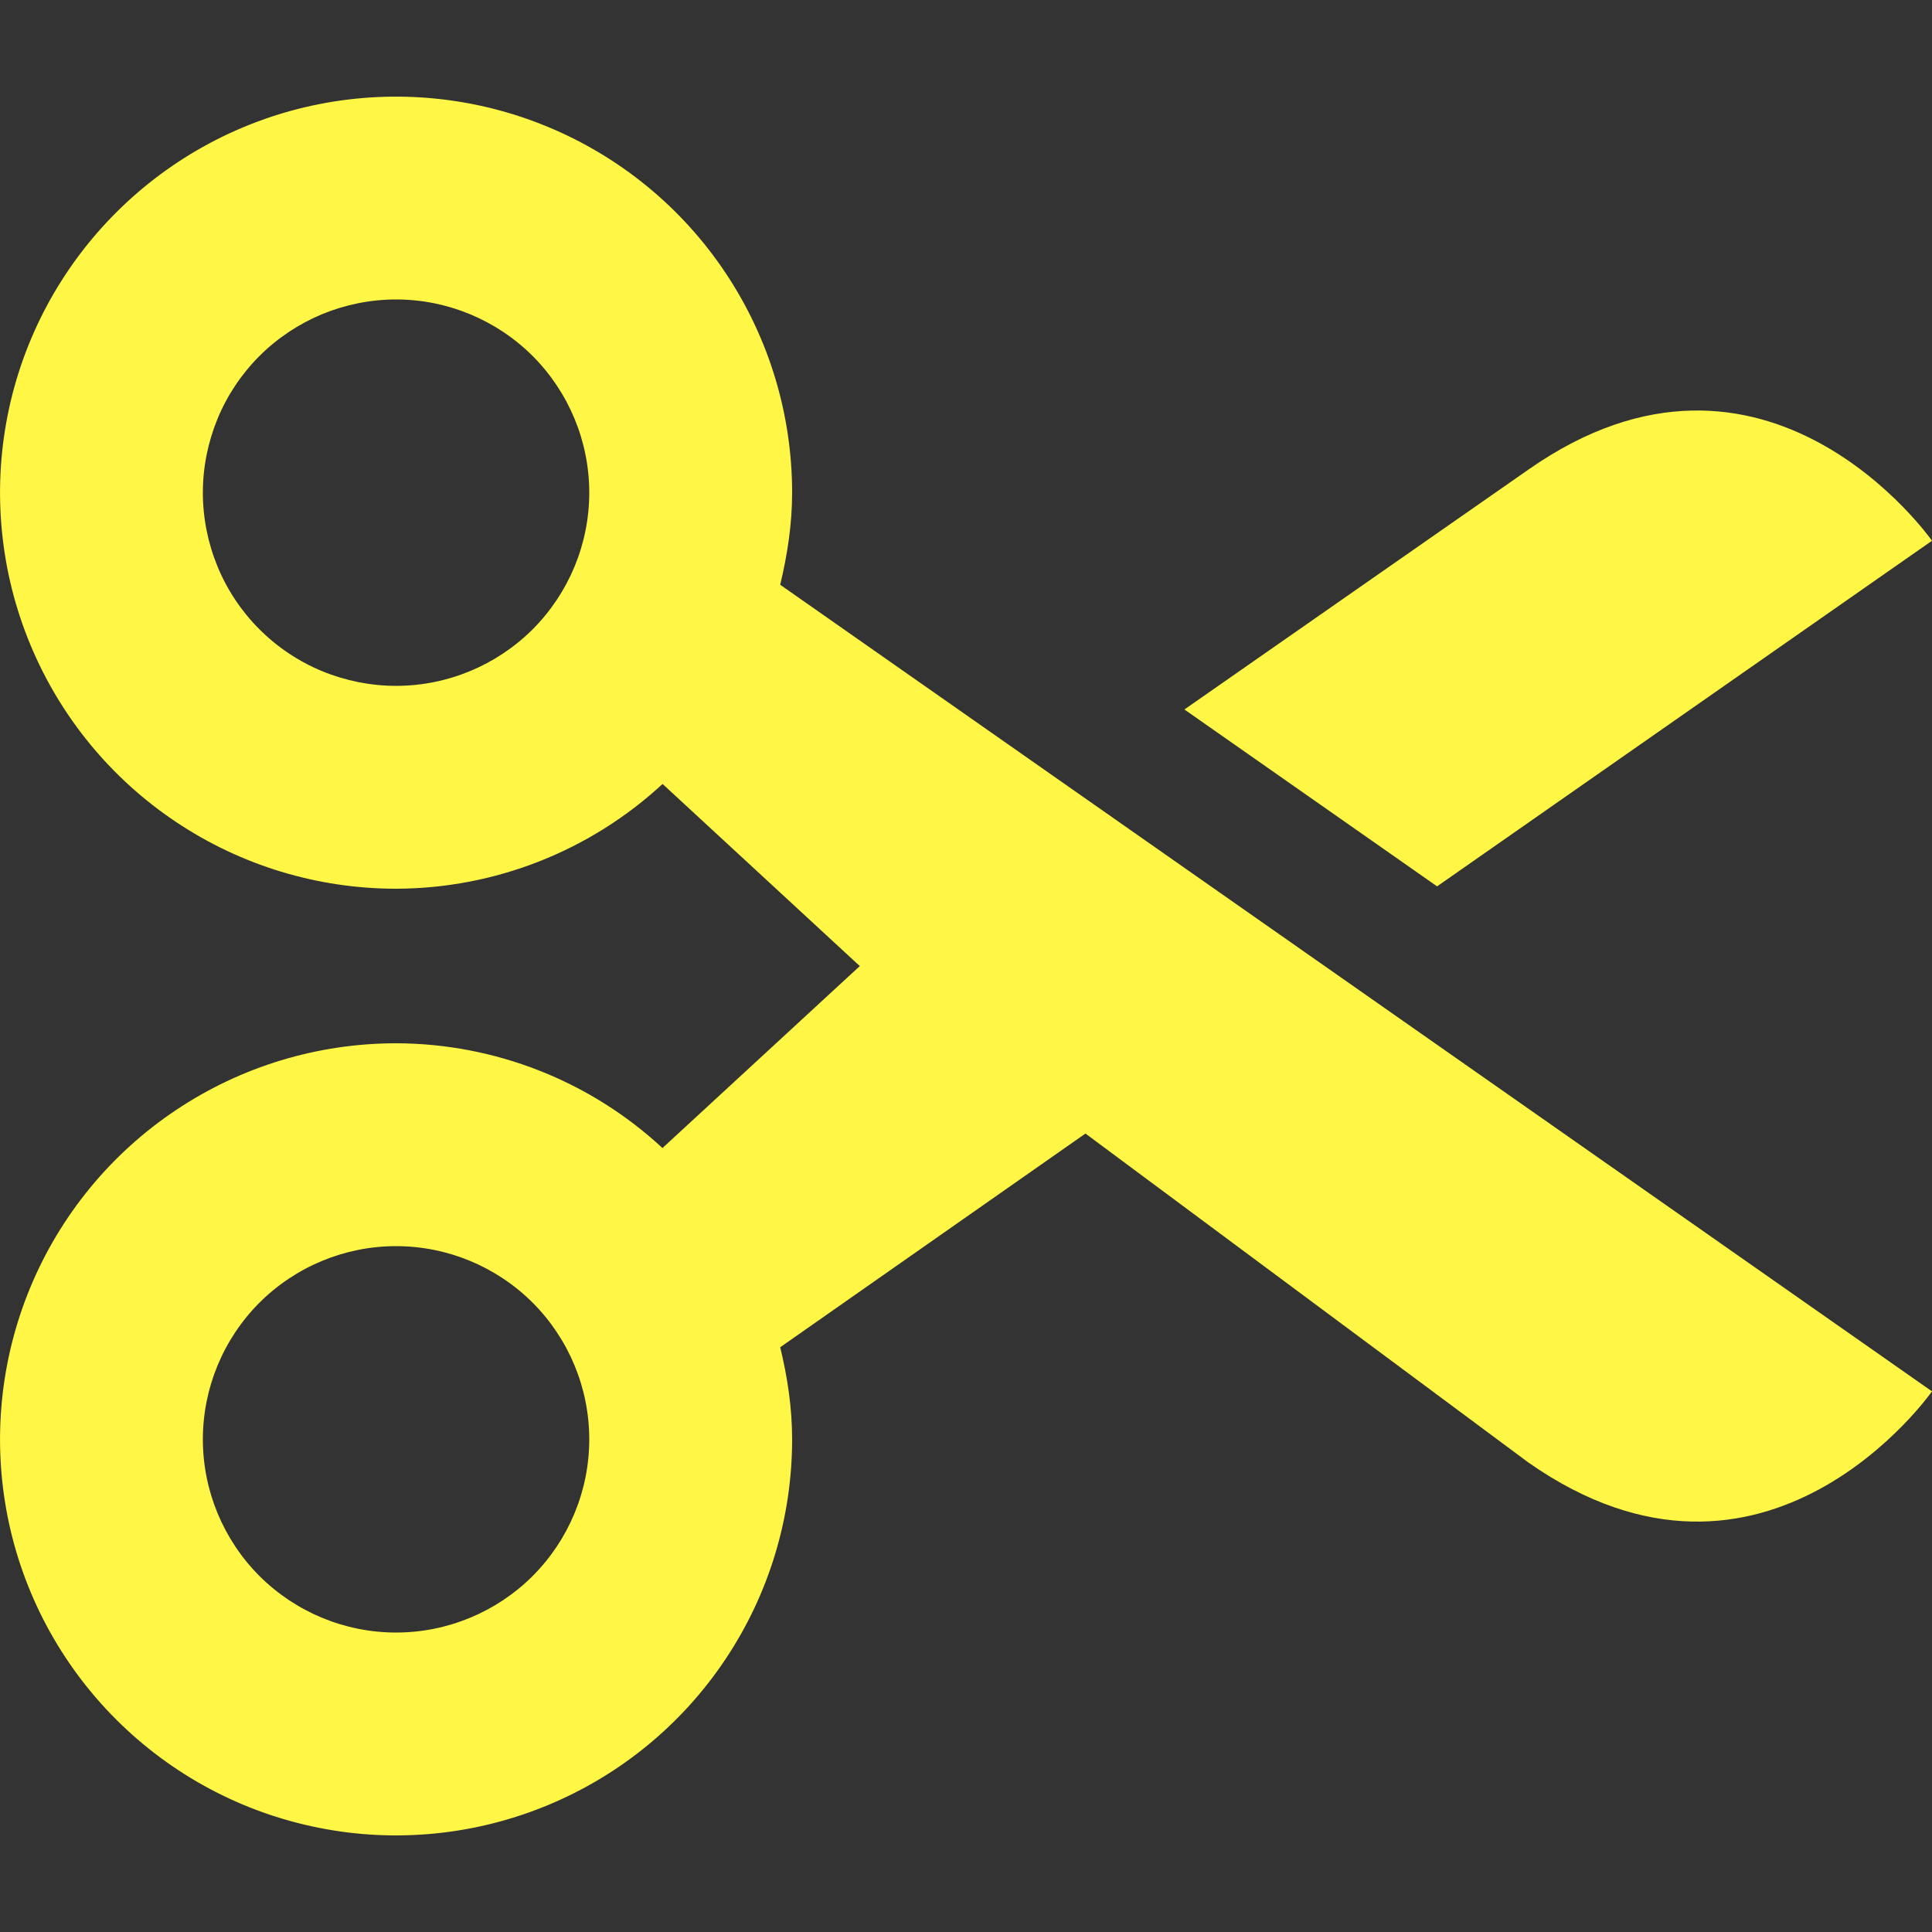 <svg width="18" height="18" viewBox="0 0 18 18" fill="none" xmlns="http://www.w3.org/2000/svg">
<rect x="0" y="0" width="18" height="18" fill="#333333" stroke="none"/>
<path d="M7.38 4.59C7.38 3.86 7.164 3.147 6.758 2.54C6.353 1.933 5.776 1.46 5.102 1.181C4.428 0.902 3.686 0.829 2.97 0.971C2.254 1.113 1.597 1.465 1.081 1.981C0.565 2.497 0.213 3.154 0.071 3.87C-0.071 4.586 0.002 5.328 0.281 6.002C0.56 6.676 1.033 7.253 1.64 7.658C2.247 8.064 2.96 8.28 3.69 8.28C4.611 8.278 5.497 7.929 6.173 7.304L8 8.991L8.012 9L8.008 9.003L6.172 10.696C5.497 10.07 4.611 9.722 3.69 9.72C2.96 9.72 2.247 9.936 1.64 10.342C1.033 10.747 0.56 11.324 0.281 11.998C0.002 12.672 -0.071 13.414 0.071 14.13C0.213 14.846 0.565 15.503 1.081 16.019C1.597 16.535 2.254 16.887 2.97 17.029C3.686 17.172 4.428 17.098 5.102 16.819C5.776 16.54 6.353 16.067 6.758 15.46C7.164 14.853 7.38 14.14 7.38 13.41C7.38 13.113 7.336 12.828 7.269 12.552L10.113 10.561L14.24 13.626C16.452 15.175 18 12.963 18 12.963L7.269 5.448C7.335 5.172 7.38 4.887 7.38 4.59ZM3.69 6.39C3.454 6.39 3.22 6.343 3.001 6.253C2.783 6.163 2.584 6.03 2.417 5.863C2.25 5.696 2.117 5.497 2.027 5.279C1.937 5.06 1.89 4.826 1.89 4.59C1.89 4.354 1.937 4.12 2.027 3.901C2.117 3.683 2.25 3.484 2.417 3.317C2.584 3.15 2.783 3.018 3.001 2.927C3.22 2.837 3.454 2.79 3.69 2.79C4.167 2.79 4.625 2.98 4.963 3.317C5.3 3.655 5.49 4.113 5.49 4.59C5.49 5.067 5.3 5.525 4.963 5.863C4.625 6.2 4.167 6.39 3.69 6.39ZM3.69 15.21C3.213 15.21 2.755 15.02 2.417 14.683C2.08 14.345 1.89 13.887 1.89 13.41C1.89 12.933 2.08 12.475 2.417 12.137C2.755 11.8 3.213 11.61 3.69 11.61C4.167 11.61 4.625 11.8 4.963 12.137C5.3 12.475 5.49 12.933 5.49 13.41C5.49 13.887 5.3 14.345 4.963 14.683C4.625 15.02 4.167 15.21 3.69 15.21ZM18 5.038C18 5.038 16.452 2.826 14.24 4.375L11.035 6.61L13.389 8.258L18 5.038Z" fill="#FFF646"/>
</svg>
